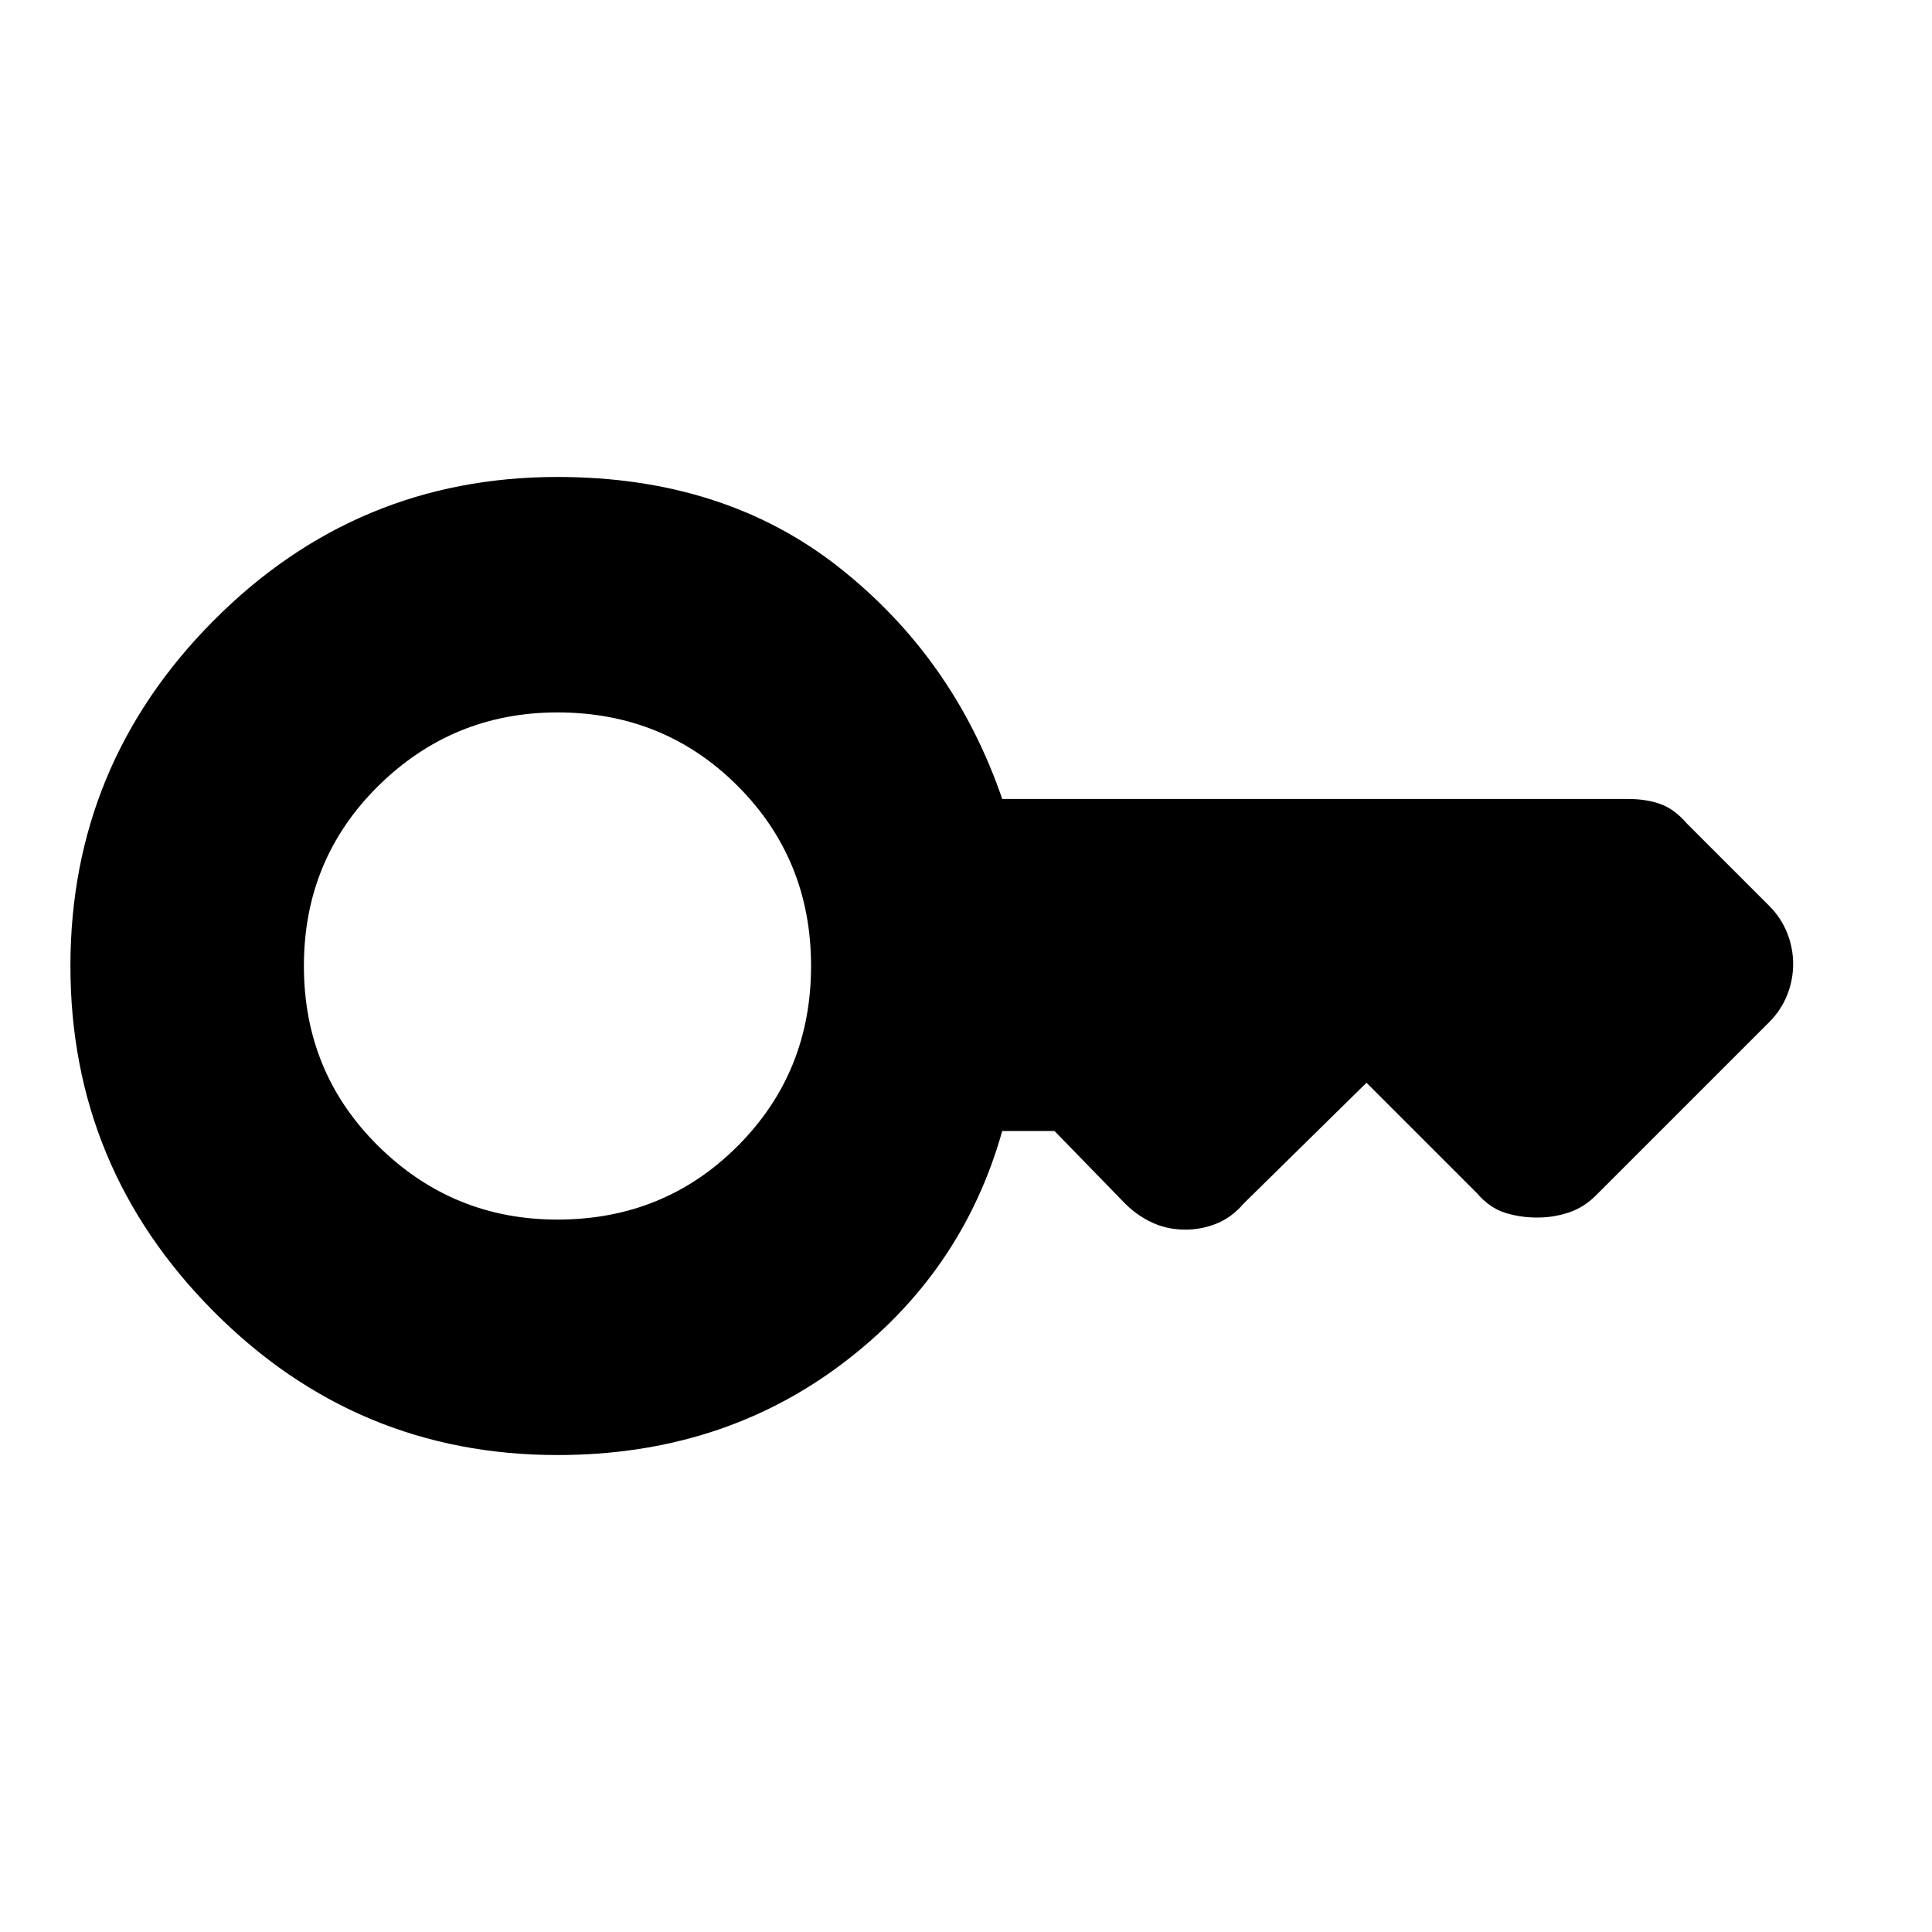 <svg xmlns="http://www.w3.org/2000/svg" height="40" width="40"><path d="M11.542 25.25q2.208 0 3.729-1.521T16.792 20q0-2.208-1.521-3.729t-3.729-1.521q-2.167 0-3.709 1.521Q6.292 17.792 6.292 20t1.541 3.729q1.542 1.521 3.709 1.521Zm0 4.875q-4.167 0-7.125-2.979Q1.458 24.167 1.458 20t2.959-7.146q2.958-2.979 7.125-2.979 3.458 0 5.833 1.875t3.375 4.792h12.958q.375 0 .667.104.292.104.542.396l1.708 1.708q.25.25.375.562.125.313.125.646 0 .334-.125.646-.125.313-.375.563l-3.583 3.583q-.25.25-.563.354-.312.104-.646.104-.375 0-.687-.104-.313-.104-.563-.396l-2.291-2.291-2.542 2.5q-.25.291-.562.416-.313.125-.646.125-.375 0-.688-.146-.312-.145-.562-.395l-1.459-1.5H20.75q-.833 2.958-3.333 4.833t-5.875 1.875Z"/></svg>